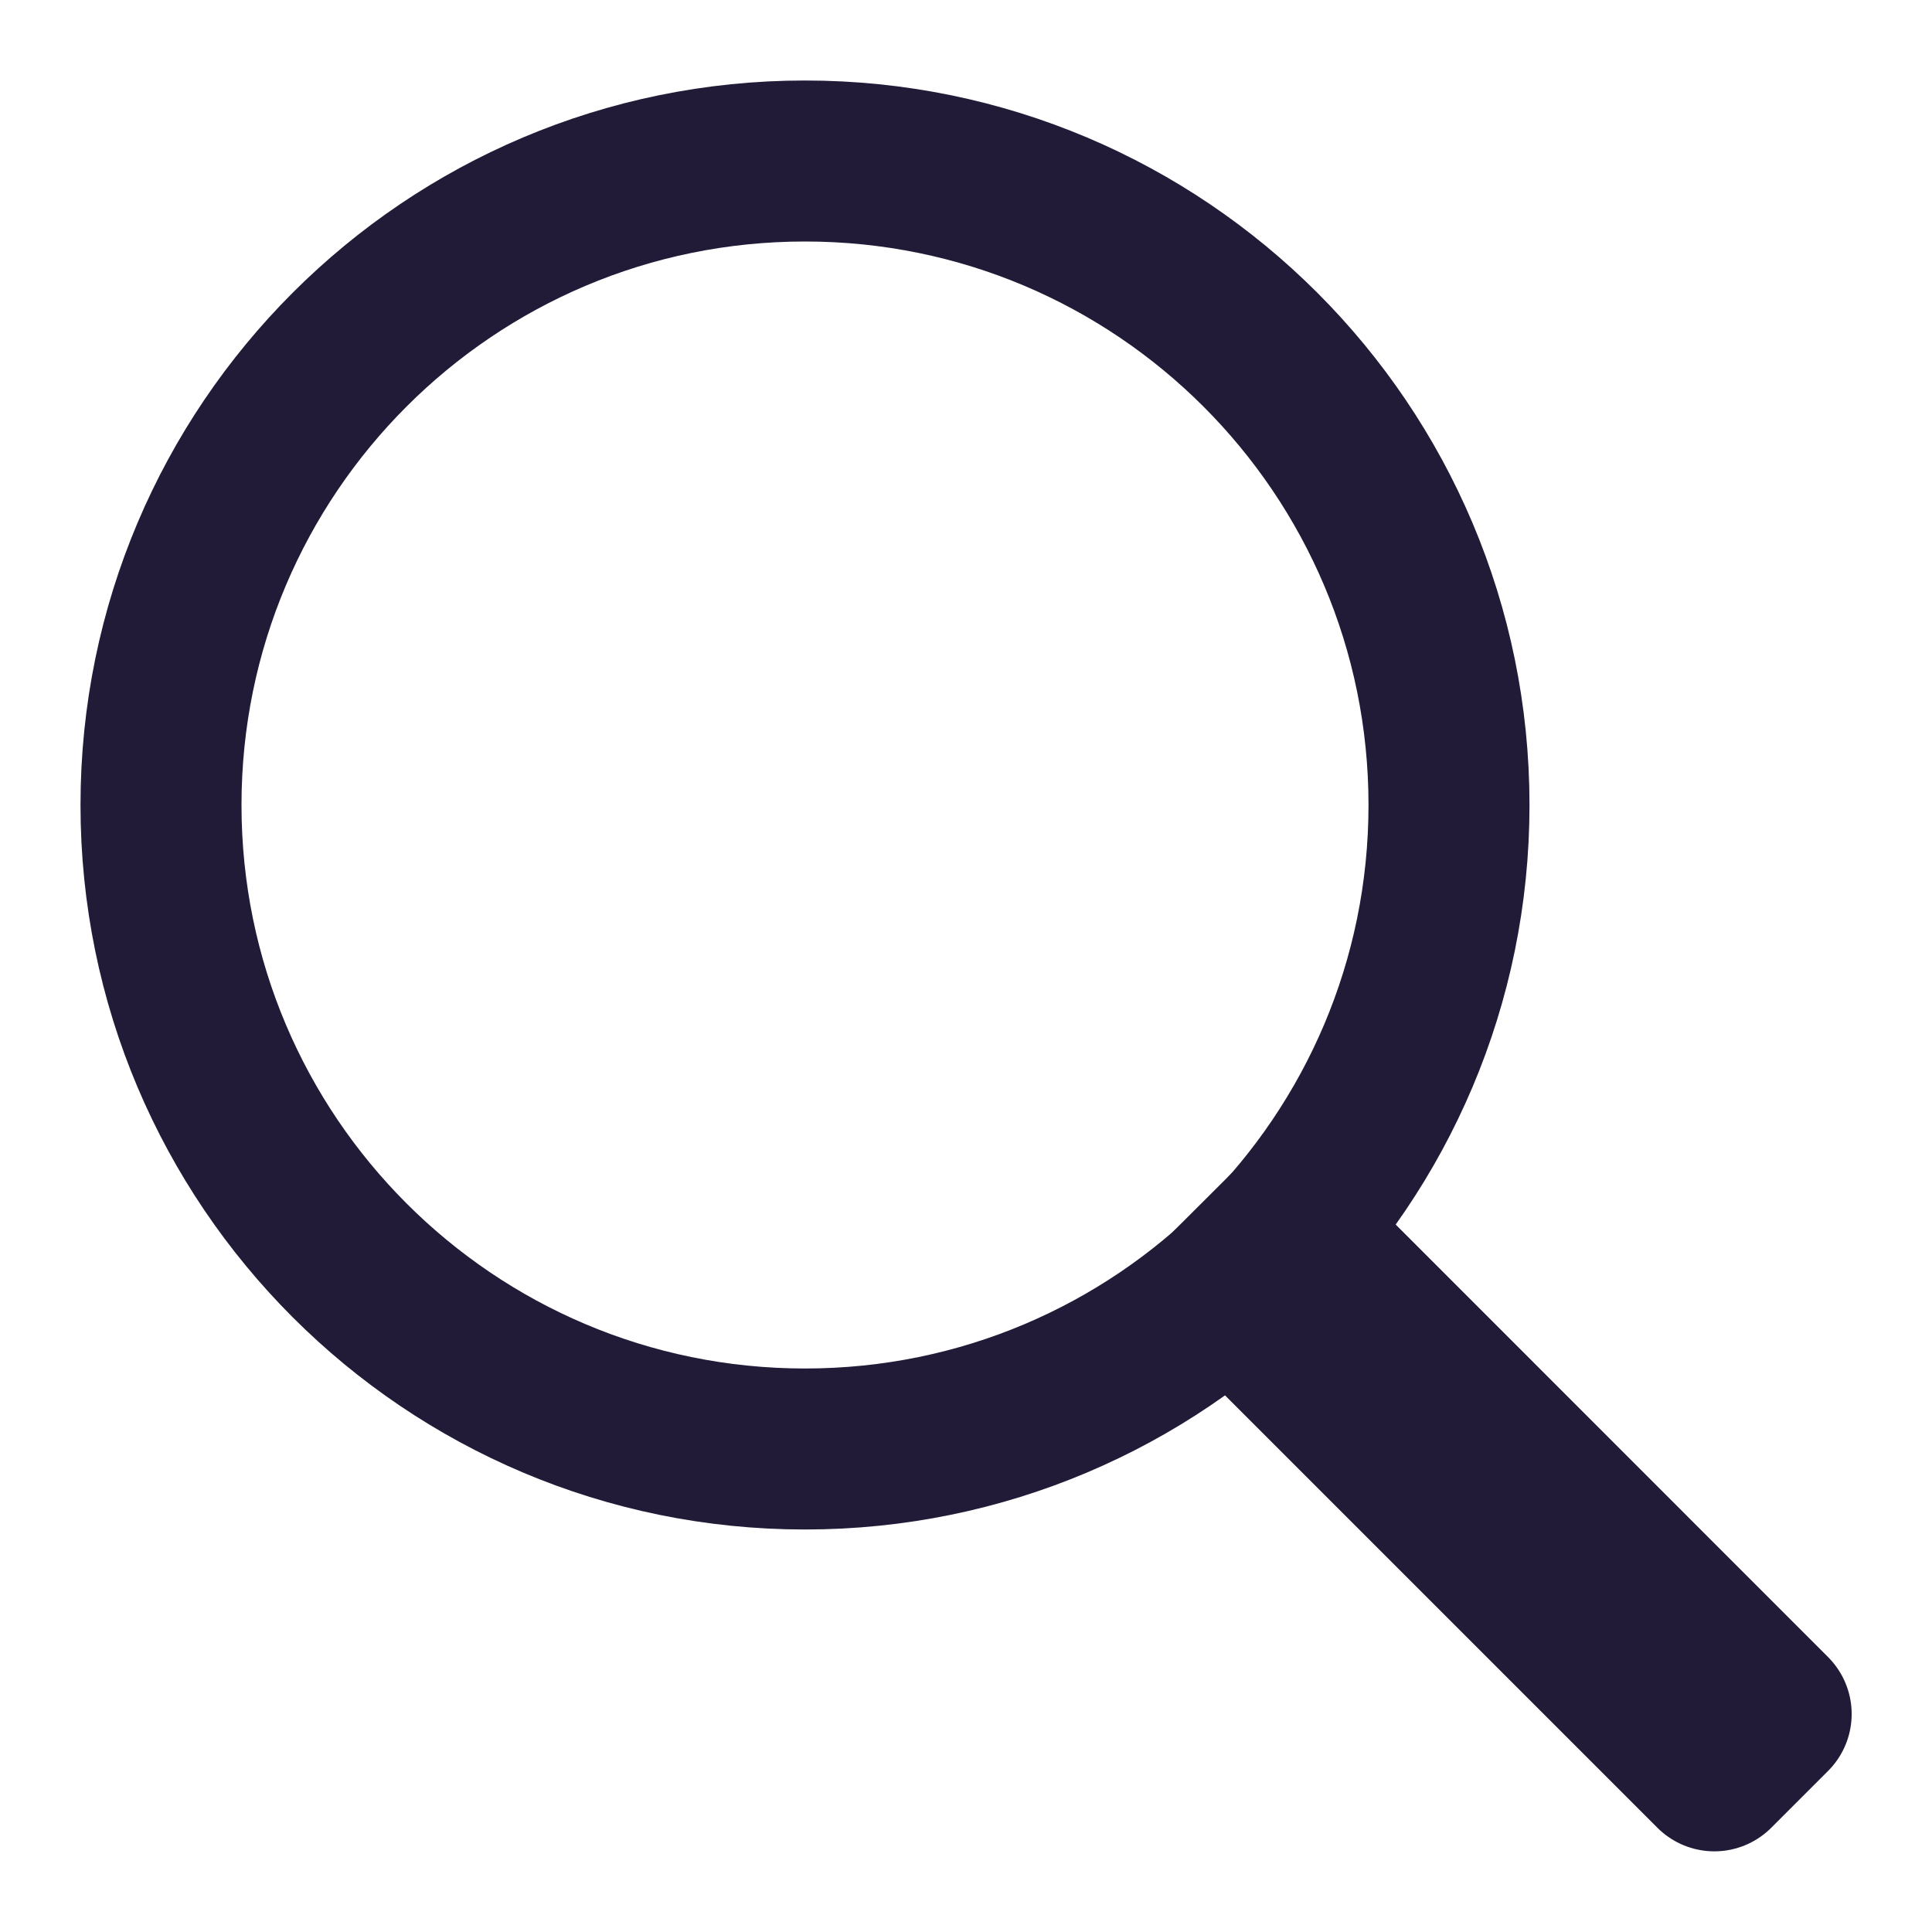 <svg width="12" height="12" viewBox="0 0 12 12" fill="none" xmlns="http://www.w3.org/2000/svg">
<path d="M8 7.644L7.646 7.997L10.648 10.999L11.001 10.646L8 7.644Z" stroke="#221B38" stroke-linecap="round" stroke-linejoin="round"/>
<path d="M5 9C7.209 9 9 7.209 9 5C9 2.791 7.209 1 5 1C2.791 1 1 2.791 1 5C1 7.209 2.791 9 5 9Z" stroke="#221B38" stroke-linecap="round" stroke-linejoin="round"/>
</svg>
